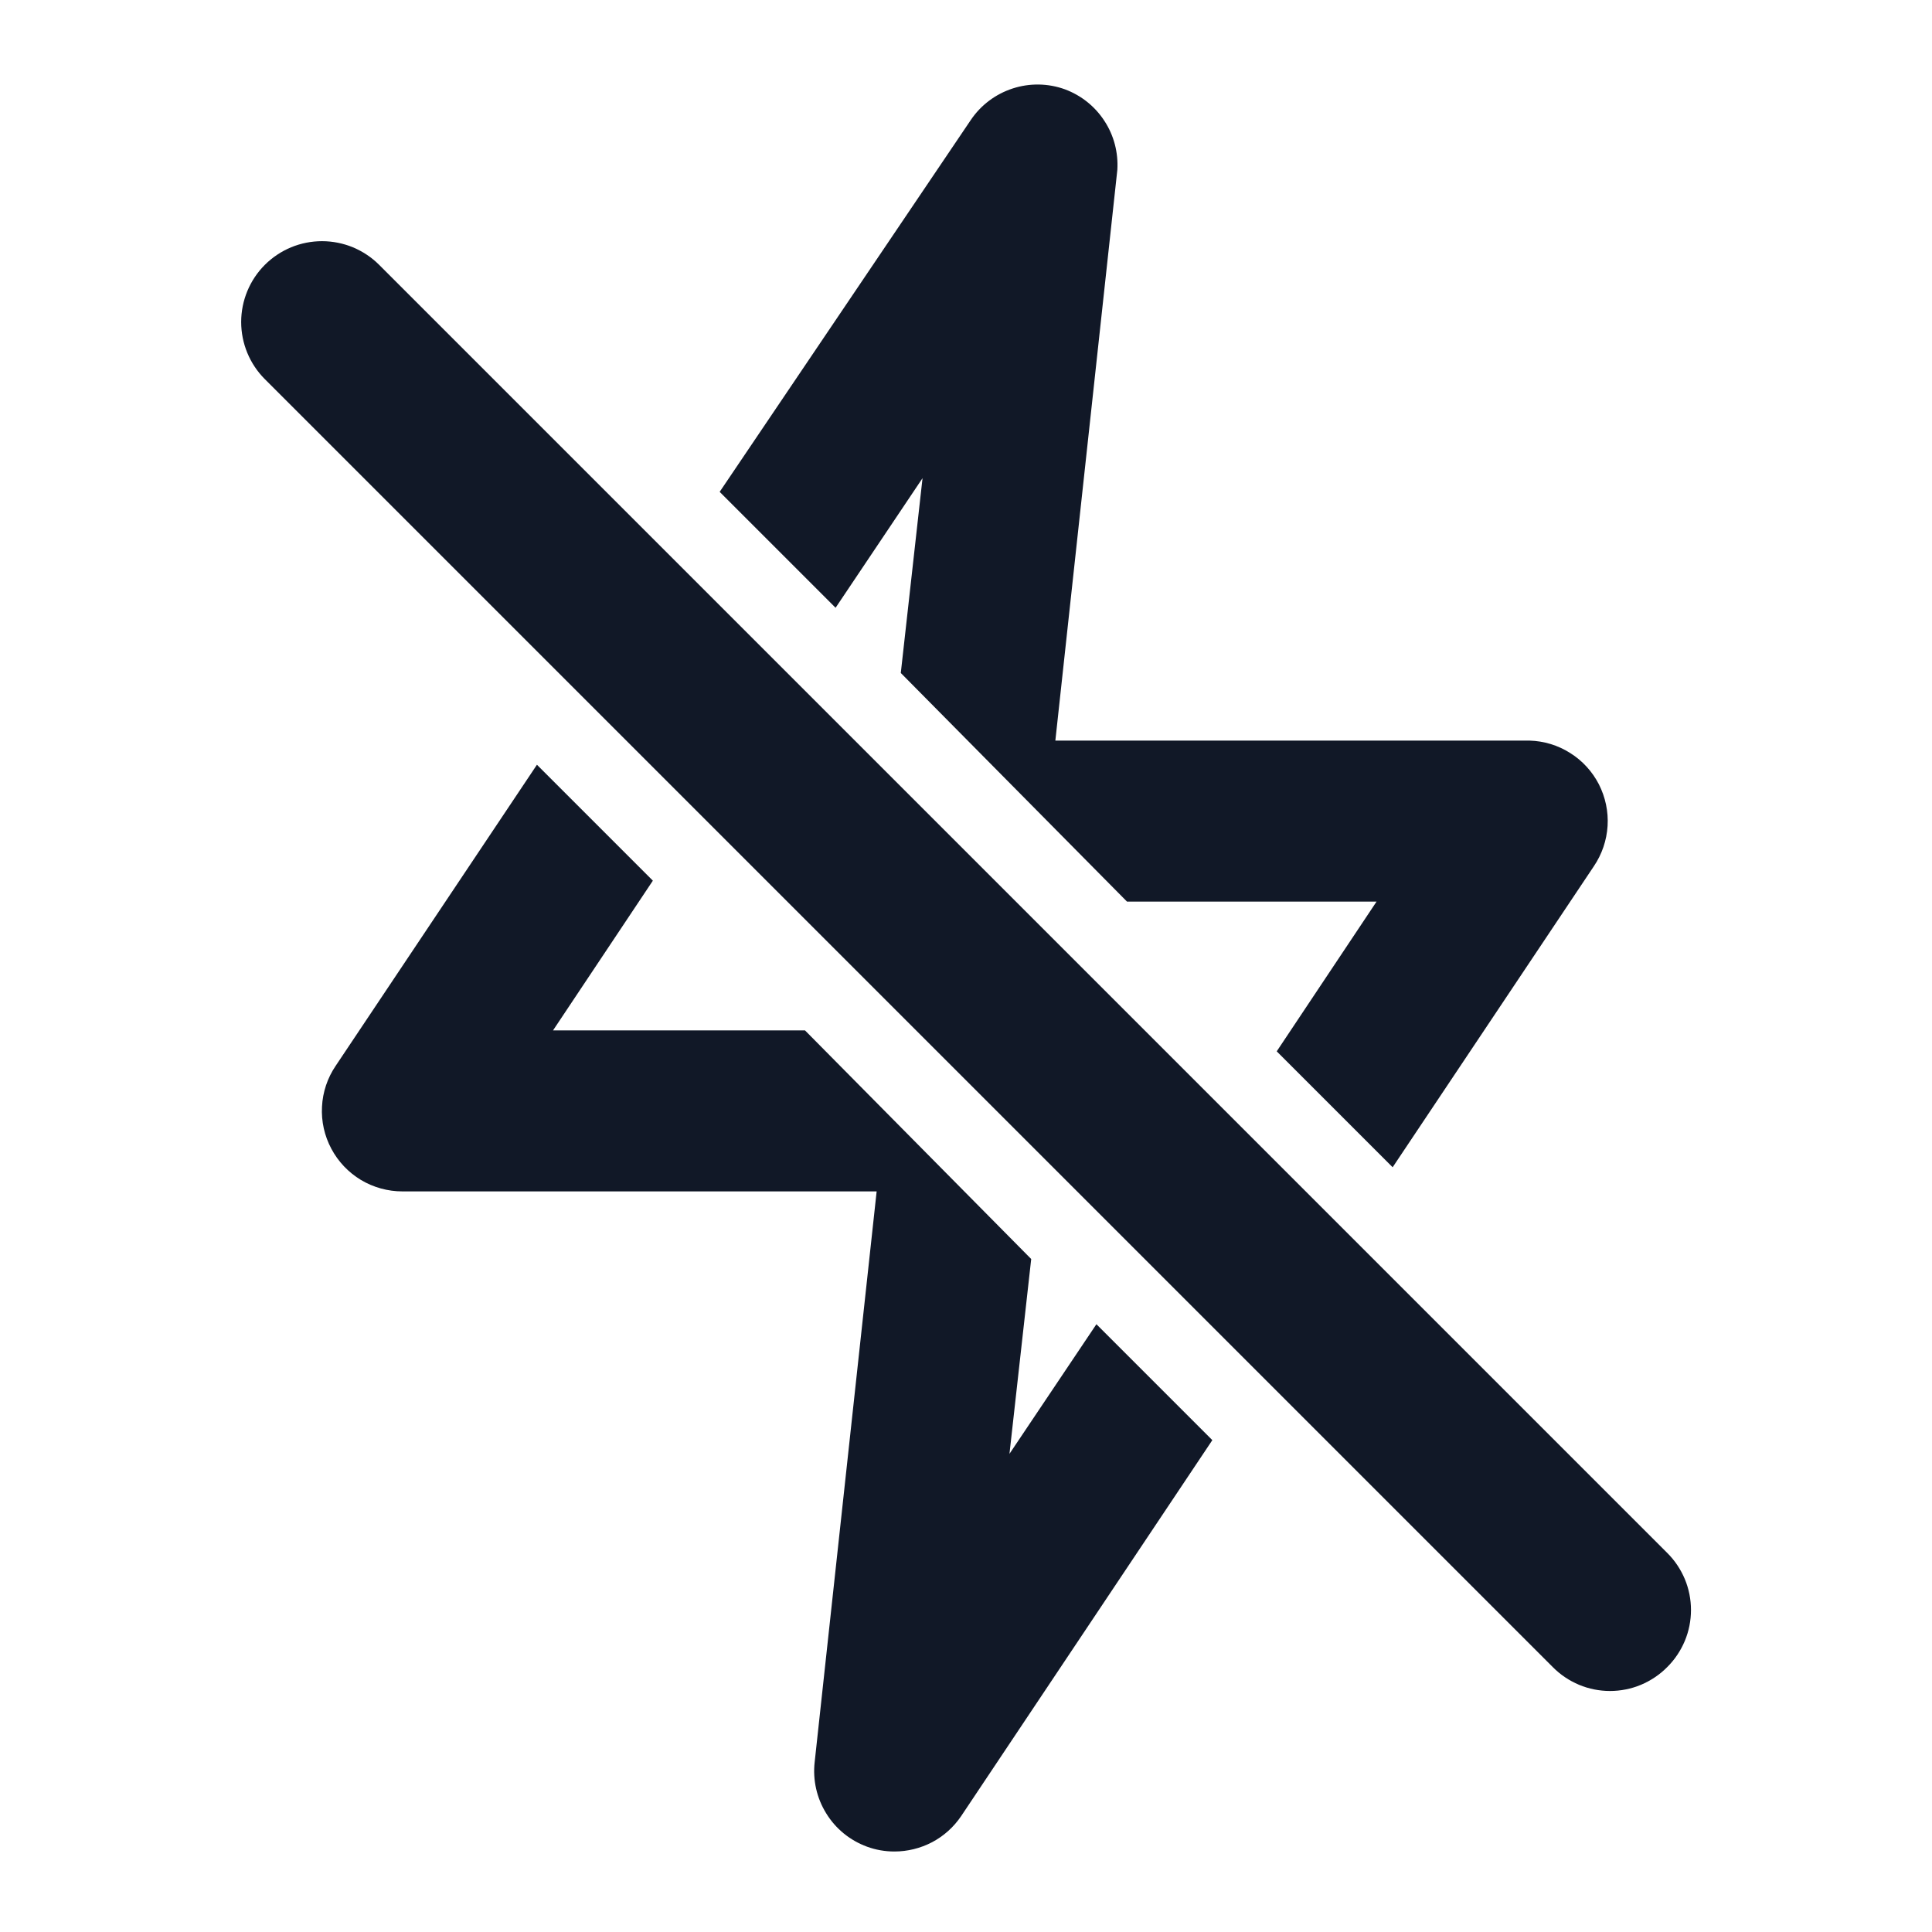<svg width="24" height="24" viewBox="0 0 24 24" fill="none" xmlns="http://www.w3.org/2000/svg">
<g clip-path="url(#clip0_1_4760)">
<path d="M20.71 19.29L4.71 3.29C4.617 3.197 4.506 3.123 4.384 3.072C4.262 3.022 4.132 2.996 4 2.996C3.868 2.996 3.738 3.022 3.616 3.072C3.494 3.123 3.383 3.197 3.29 3.29C3.102 3.478 2.996 3.734 2.996 4C2.996 4.266 3.102 4.522 3.29 4.71L19.29 20.71C19.383 20.804 19.494 20.878 19.615 20.929C19.737 20.98 19.868 21.006 20 21.006C20.132 21.006 20.263 20.98 20.385 20.929C20.506 20.878 20.617 20.804 20.71 20.71C20.804 20.617 20.878 20.506 20.929 20.385C20.98 20.263 21.006 20.132 21.006 20C21.006 19.868 20.98 19.737 20.929 19.615C20.878 19.494 20.804 19.383 20.71 19.29Z" fill="#111827"/>
<path d="M12.54 18.06L12.81 15.64L10 12.8H6.87L8.11 10.94L6.67 9.5L4.17 13.24C4.068 13.39 4.009 13.566 4 13.747C3.99 13.929 4.03 14.109 4.116 14.27C4.201 14.43 4.328 14.564 4.484 14.658C4.64 14.751 4.818 14.8 5 14.8H10.89L10.12 21.89C10.095 22.113 10.146 22.337 10.264 22.527C10.381 22.718 10.56 22.863 10.77 22.94C10.879 22.98 10.994 23 11.11 23C11.274 23 11.435 22.96 11.58 22.884C11.725 22.807 11.848 22.696 11.94 22.56L15.06 17.89L13.62 16.45L12.54 18.06Z" fill="#111827"/>
<path d="M11.46 5.94L11.19 8.36L14 11.2H17.1L15.86 13.06L17.3 14.5L19.8 10.76C19.9 10.612 19.959 10.439 19.97 10.26C19.981 10.081 19.943 9.903 19.862 9.743C19.78 9.584 19.657 9.449 19.505 9.354C19.354 9.258 19.179 9.205 19 9.2H13.11L13.88 2.11C13.893 1.896 13.838 1.683 13.72 1.503C13.603 1.322 13.431 1.185 13.23 1.11C13.021 1.034 12.792 1.03 12.58 1.099C12.368 1.168 12.185 1.305 12.06 1.49L8.94 6.11L10.38 7.55L11.46 5.94Z" fill="#111827"/>
</g>
<defs>
<clipPath id="clip0_1_4760">
<rect width="24" height="24" fill="white"/>
</clipPath>
</defs>
</svg>
